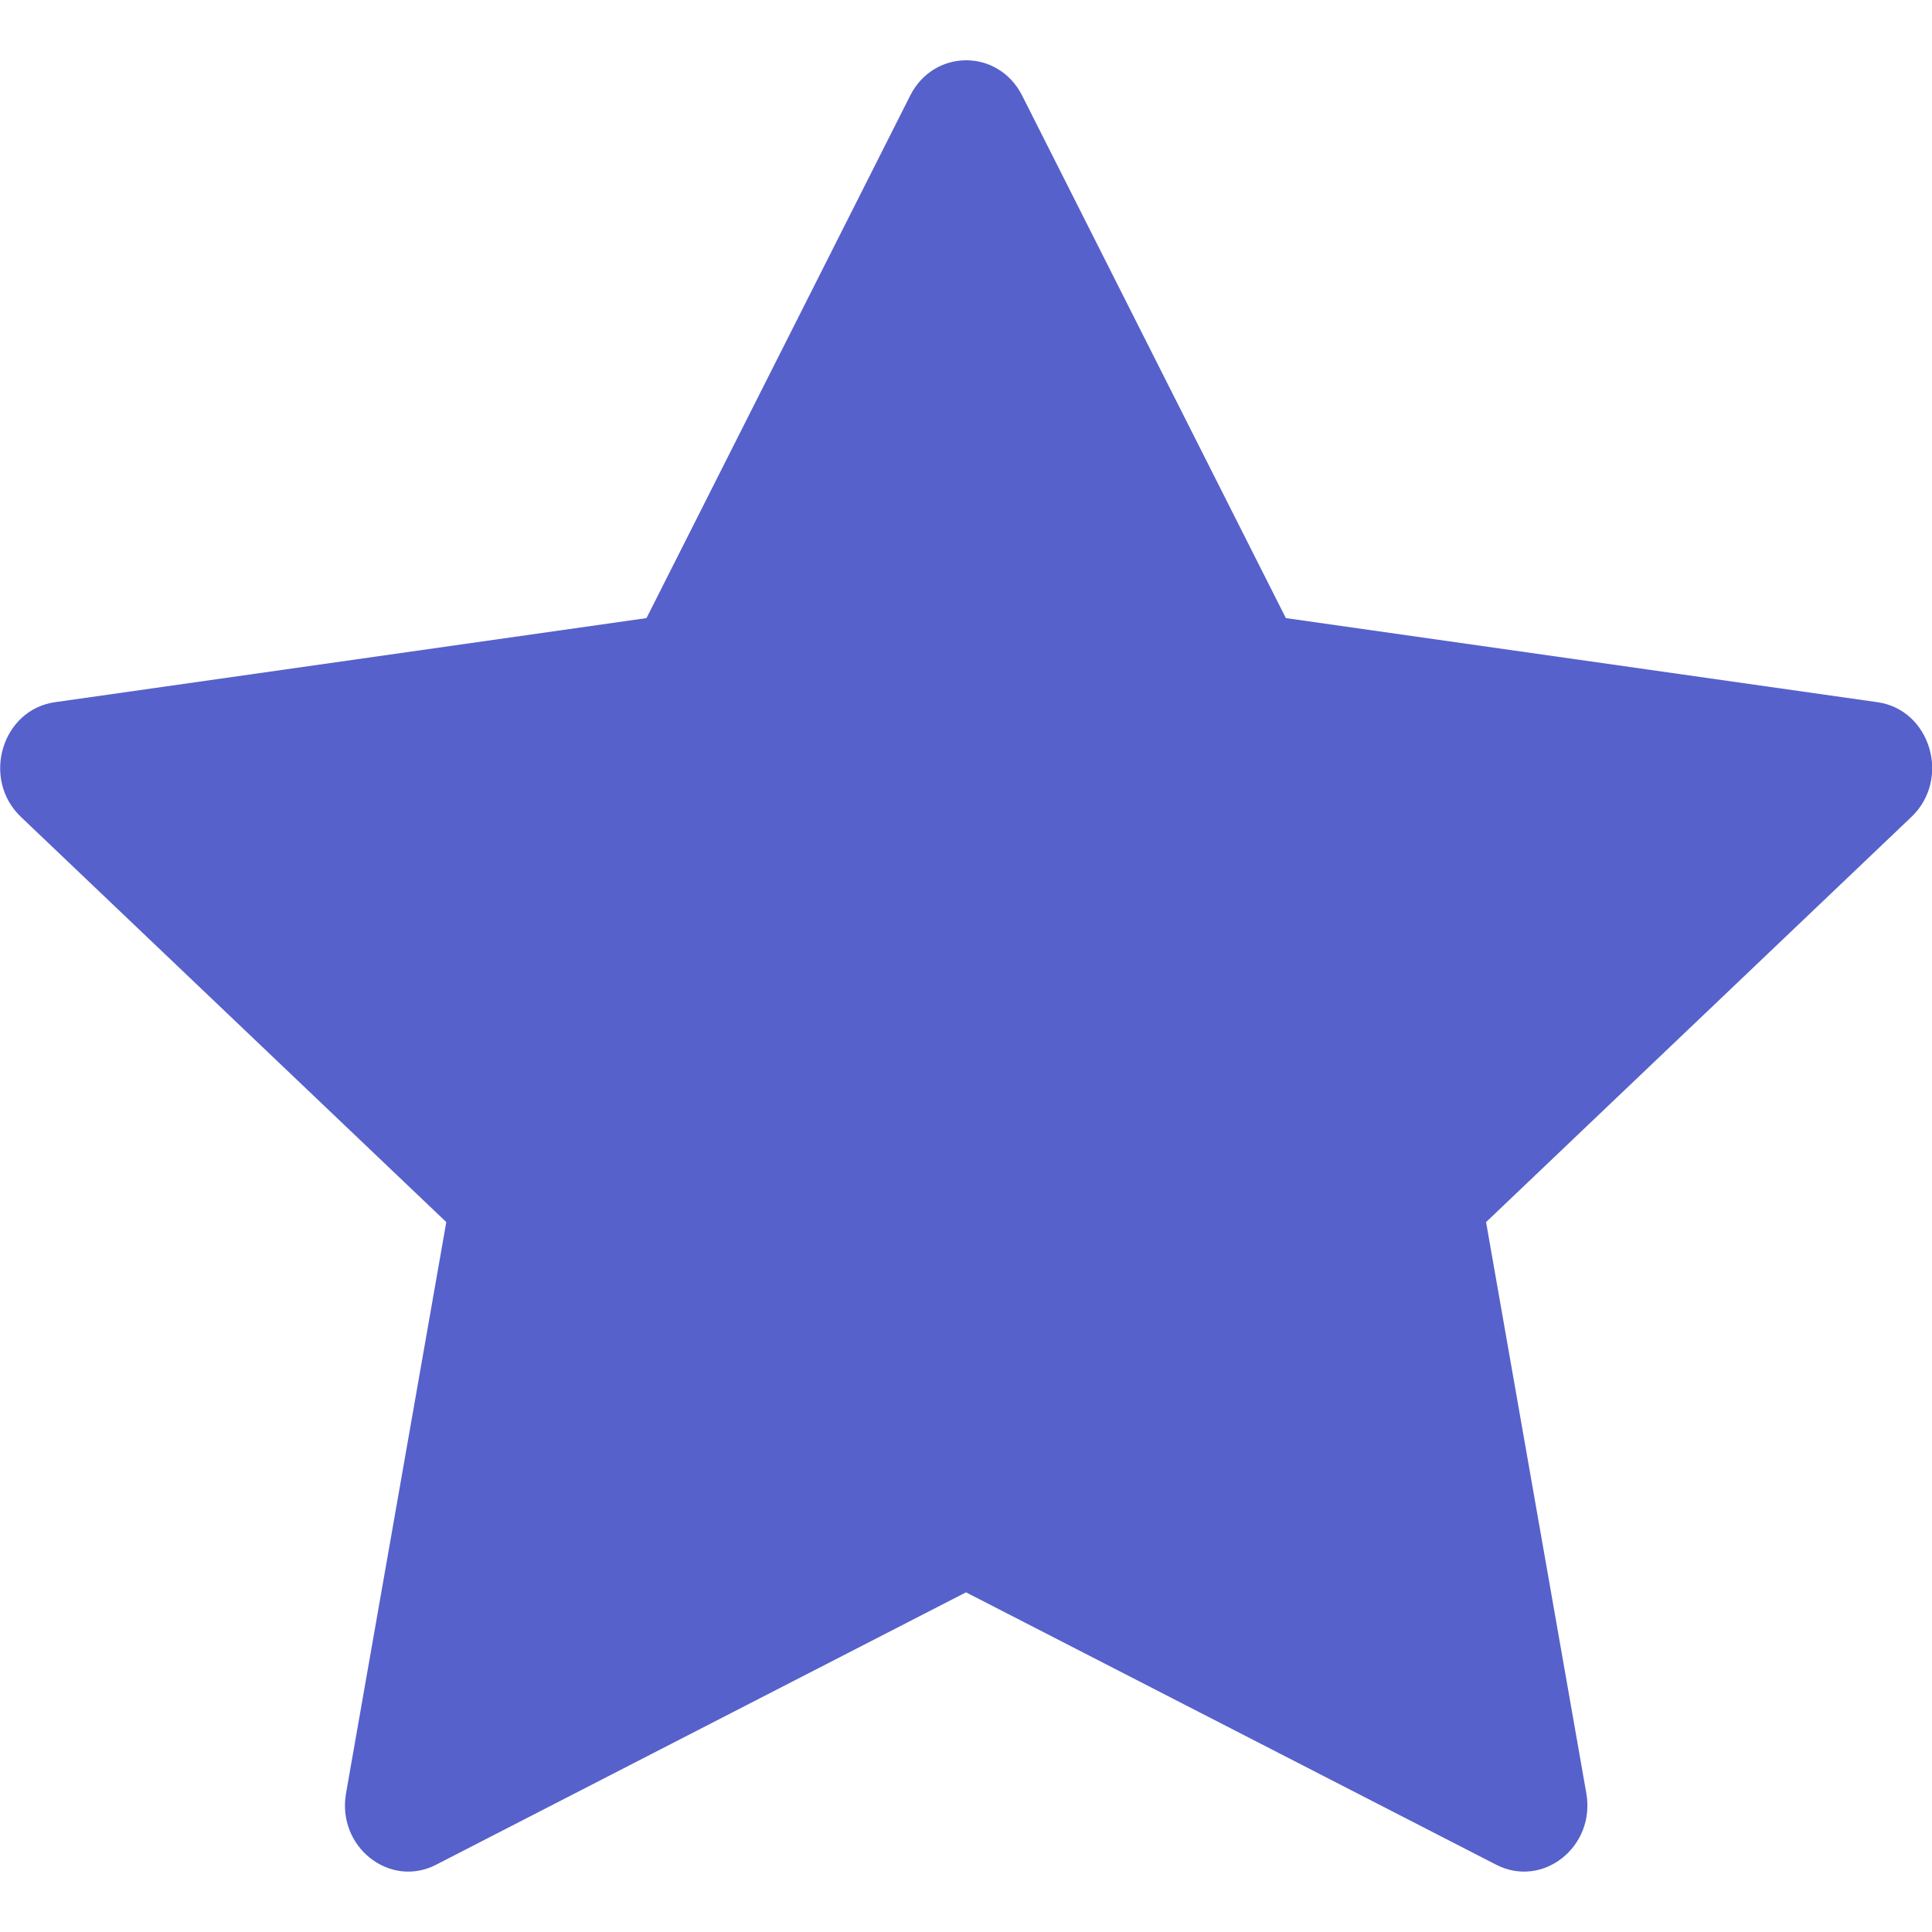 <svg width="27" height="27" viewBox="0 0 27 27" fill="none" xmlns="http://www.w3.org/2000/svg">
<g clip-path="url(#clip0_45_68)">
<path d="M6.095 26.06C5.444 26.394 4.705 25.808 4.836 25.061L6.237 17.079L0.292 11.416C-0.263 10.886 0.025 9.917 0.77 9.813L9.035 8.638L12.72 1.336C13.053 0.678 13.952 0.678 14.285 1.336L17.97 8.638L26.236 9.813C26.98 9.917 27.268 10.886 26.713 11.416L20.768 17.079L22.169 25.061C22.3 25.808 21.561 26.394 20.91 26.06L13.5 22.253L6.094 26.06H6.095Z" fill="#5661CB"/>
</g>
<defs>
<clipPath id="clip0_45_68">
<rect width="27" height="27" fill="white"/>
</clipPath>
</defs>
</svg>
